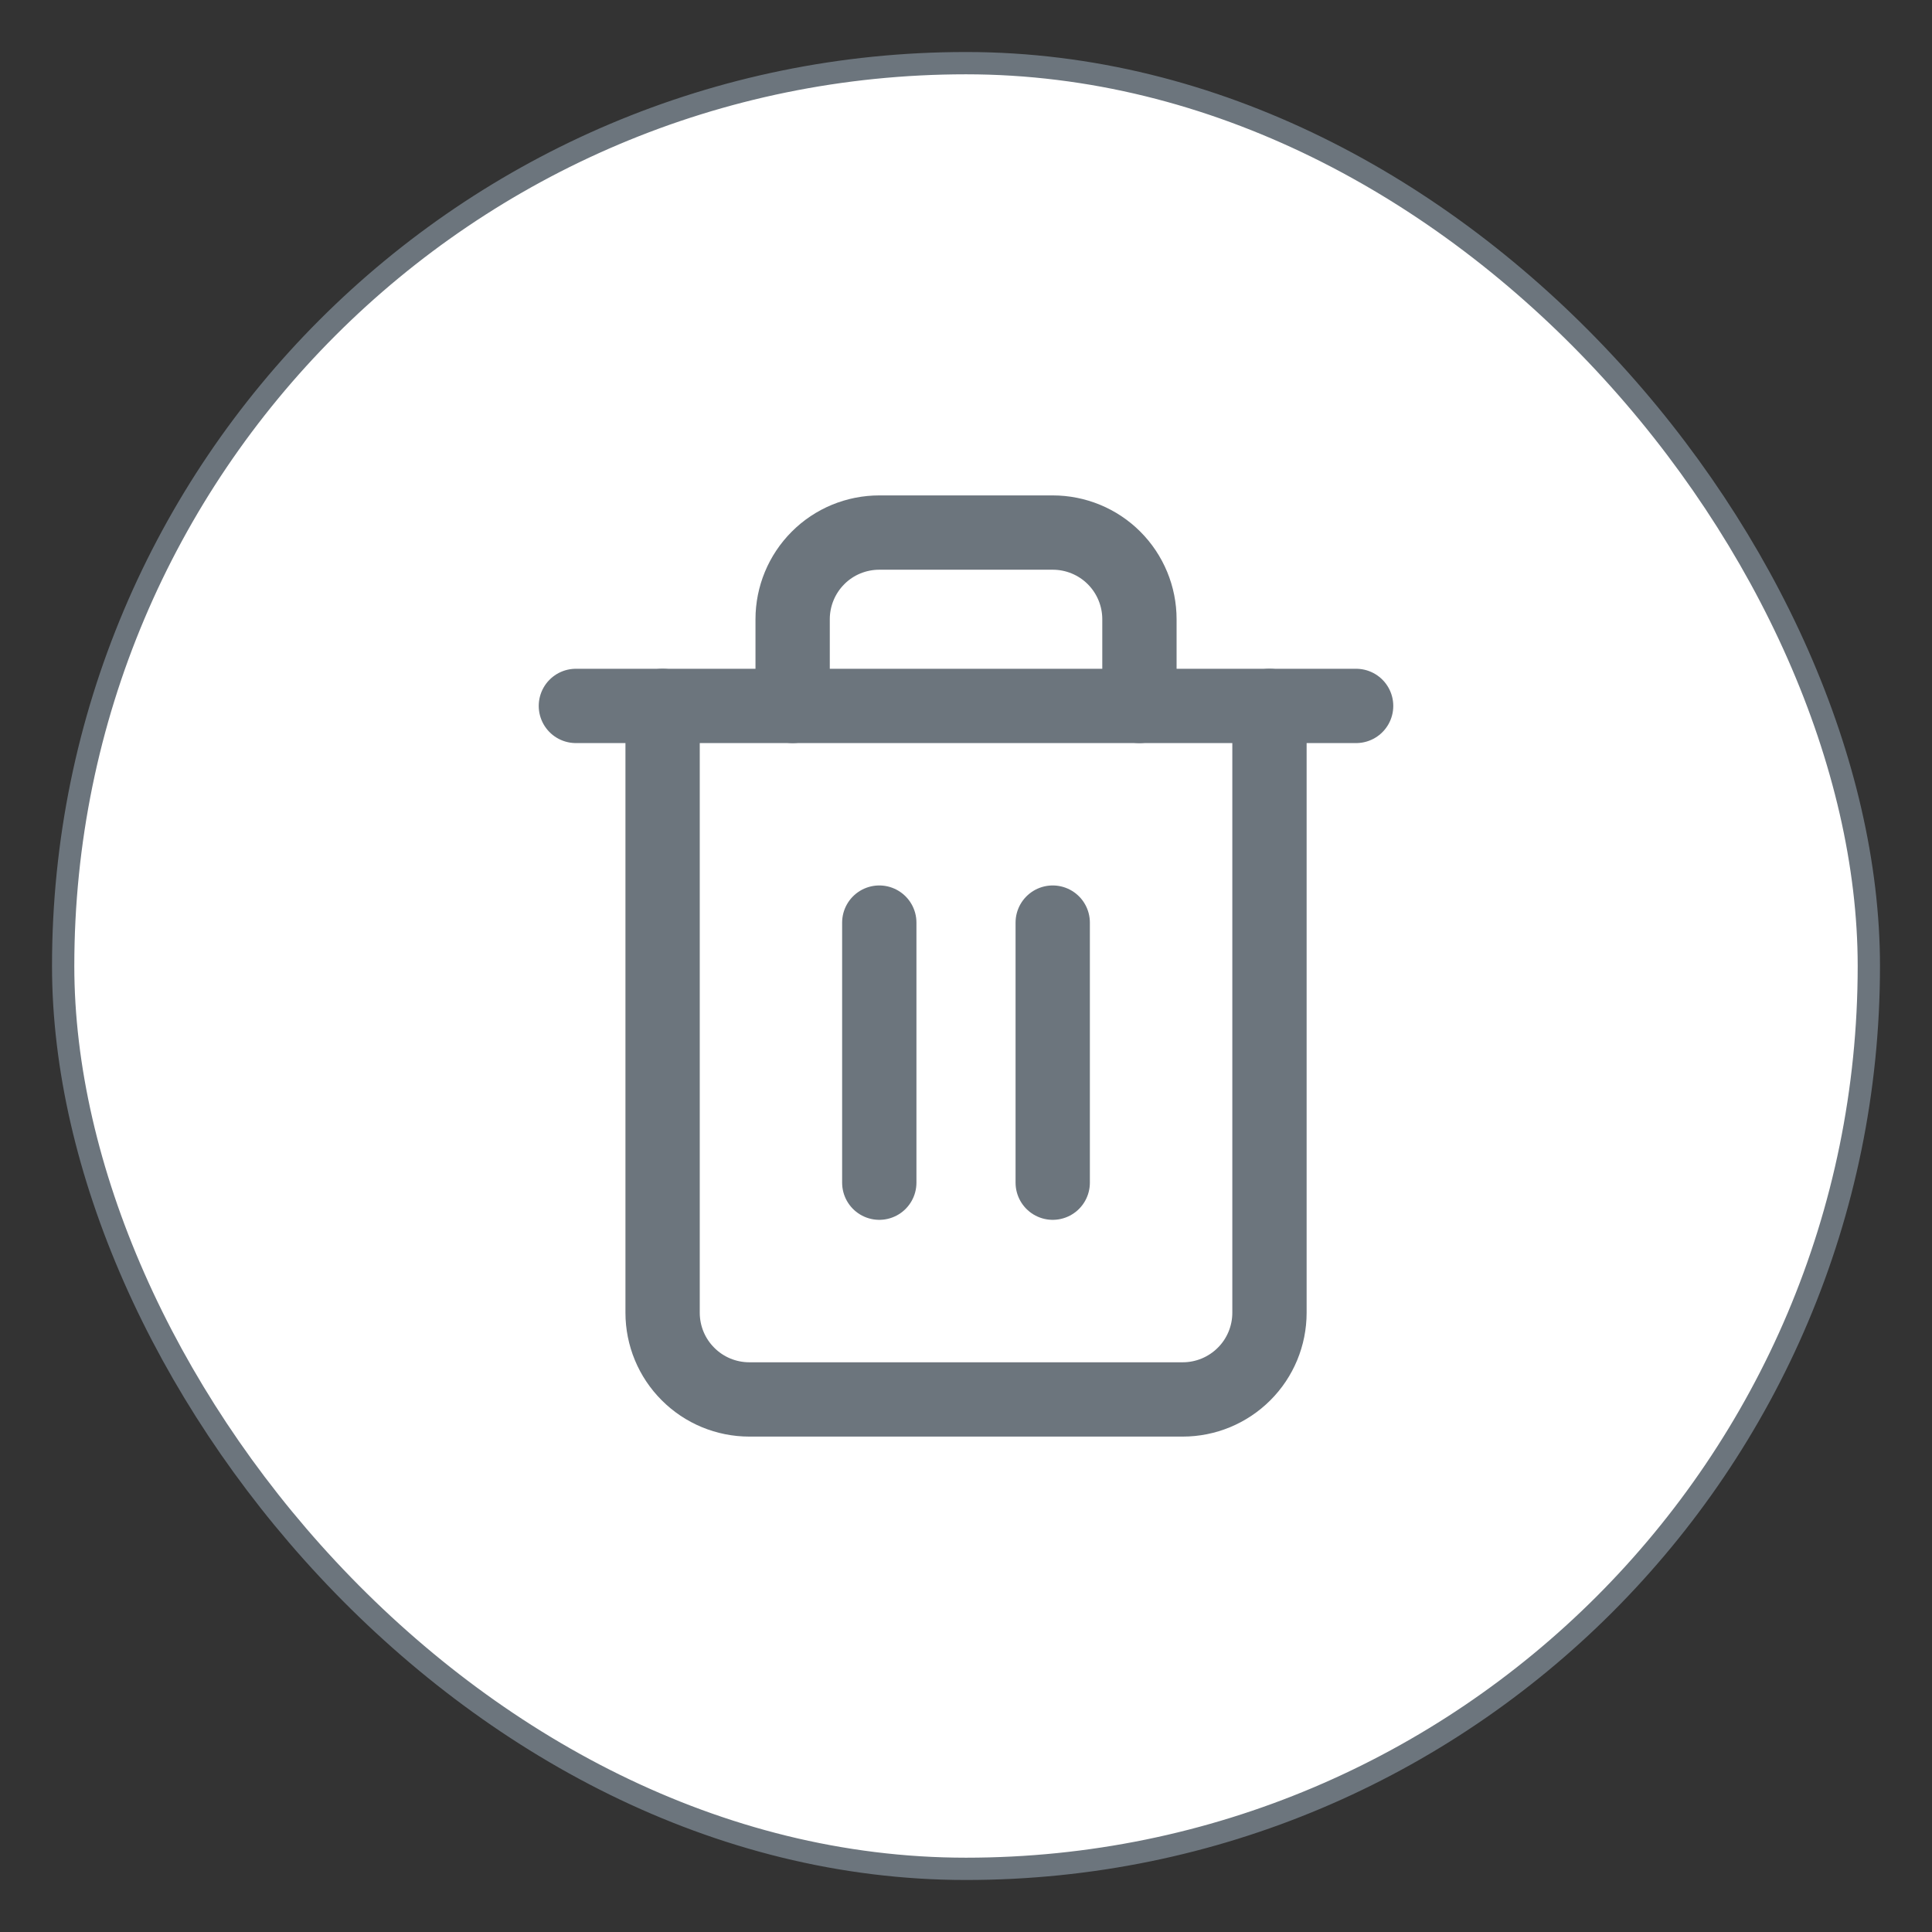 <svg width="26" height="26" viewBox="0 0 26 26" fill="none" xmlns="http://www.w3.org/2000/svg">
<rect x="0" y="0" width="26" height="26" fill="#333333" stroke="none"/>
<rect x="0.85" y="0.85" width="24.3" height="24.3" rx="12.15" fill="white"/>
<rect x="0.85" y="0.85" width="24.3" height="24.3" rx="12.15" stroke="#6C757D" stroke-width="0.3"/>
<path d="M7.75 9.5H8.917H18.25" stroke="#6C757D" stroke-linecap="round" stroke-linejoin="round"/>
<path d="M17.084 9.5V17.666C17.084 17.976 16.961 18.273 16.742 18.491C16.523 18.71 16.226 18.833 15.917 18.833H10.084C9.774 18.833 9.477 18.71 9.259 18.491C9.04 18.273 8.917 17.976 8.917 17.666V9.5M10.667 9.5V8.333C10.667 8.024 10.79 7.727 11.009 7.508C11.227 7.289 11.524 7.167 11.834 7.167H14.167C14.476 7.167 14.773 7.289 14.992 7.508C15.211 7.727 15.334 8.024 15.334 8.333V9.5" stroke="#6C757D" stroke-linecap="round" stroke-linejoin="round"/>
<path d="M11.833 12.416V15.916" stroke="#6C757D" stroke-linecap="round" stroke-linejoin="round"/>
<path d="M14.167 12.416V15.916" stroke="#6C757D" stroke-linecap="round" stroke-linejoin="round"/>
</svg>

